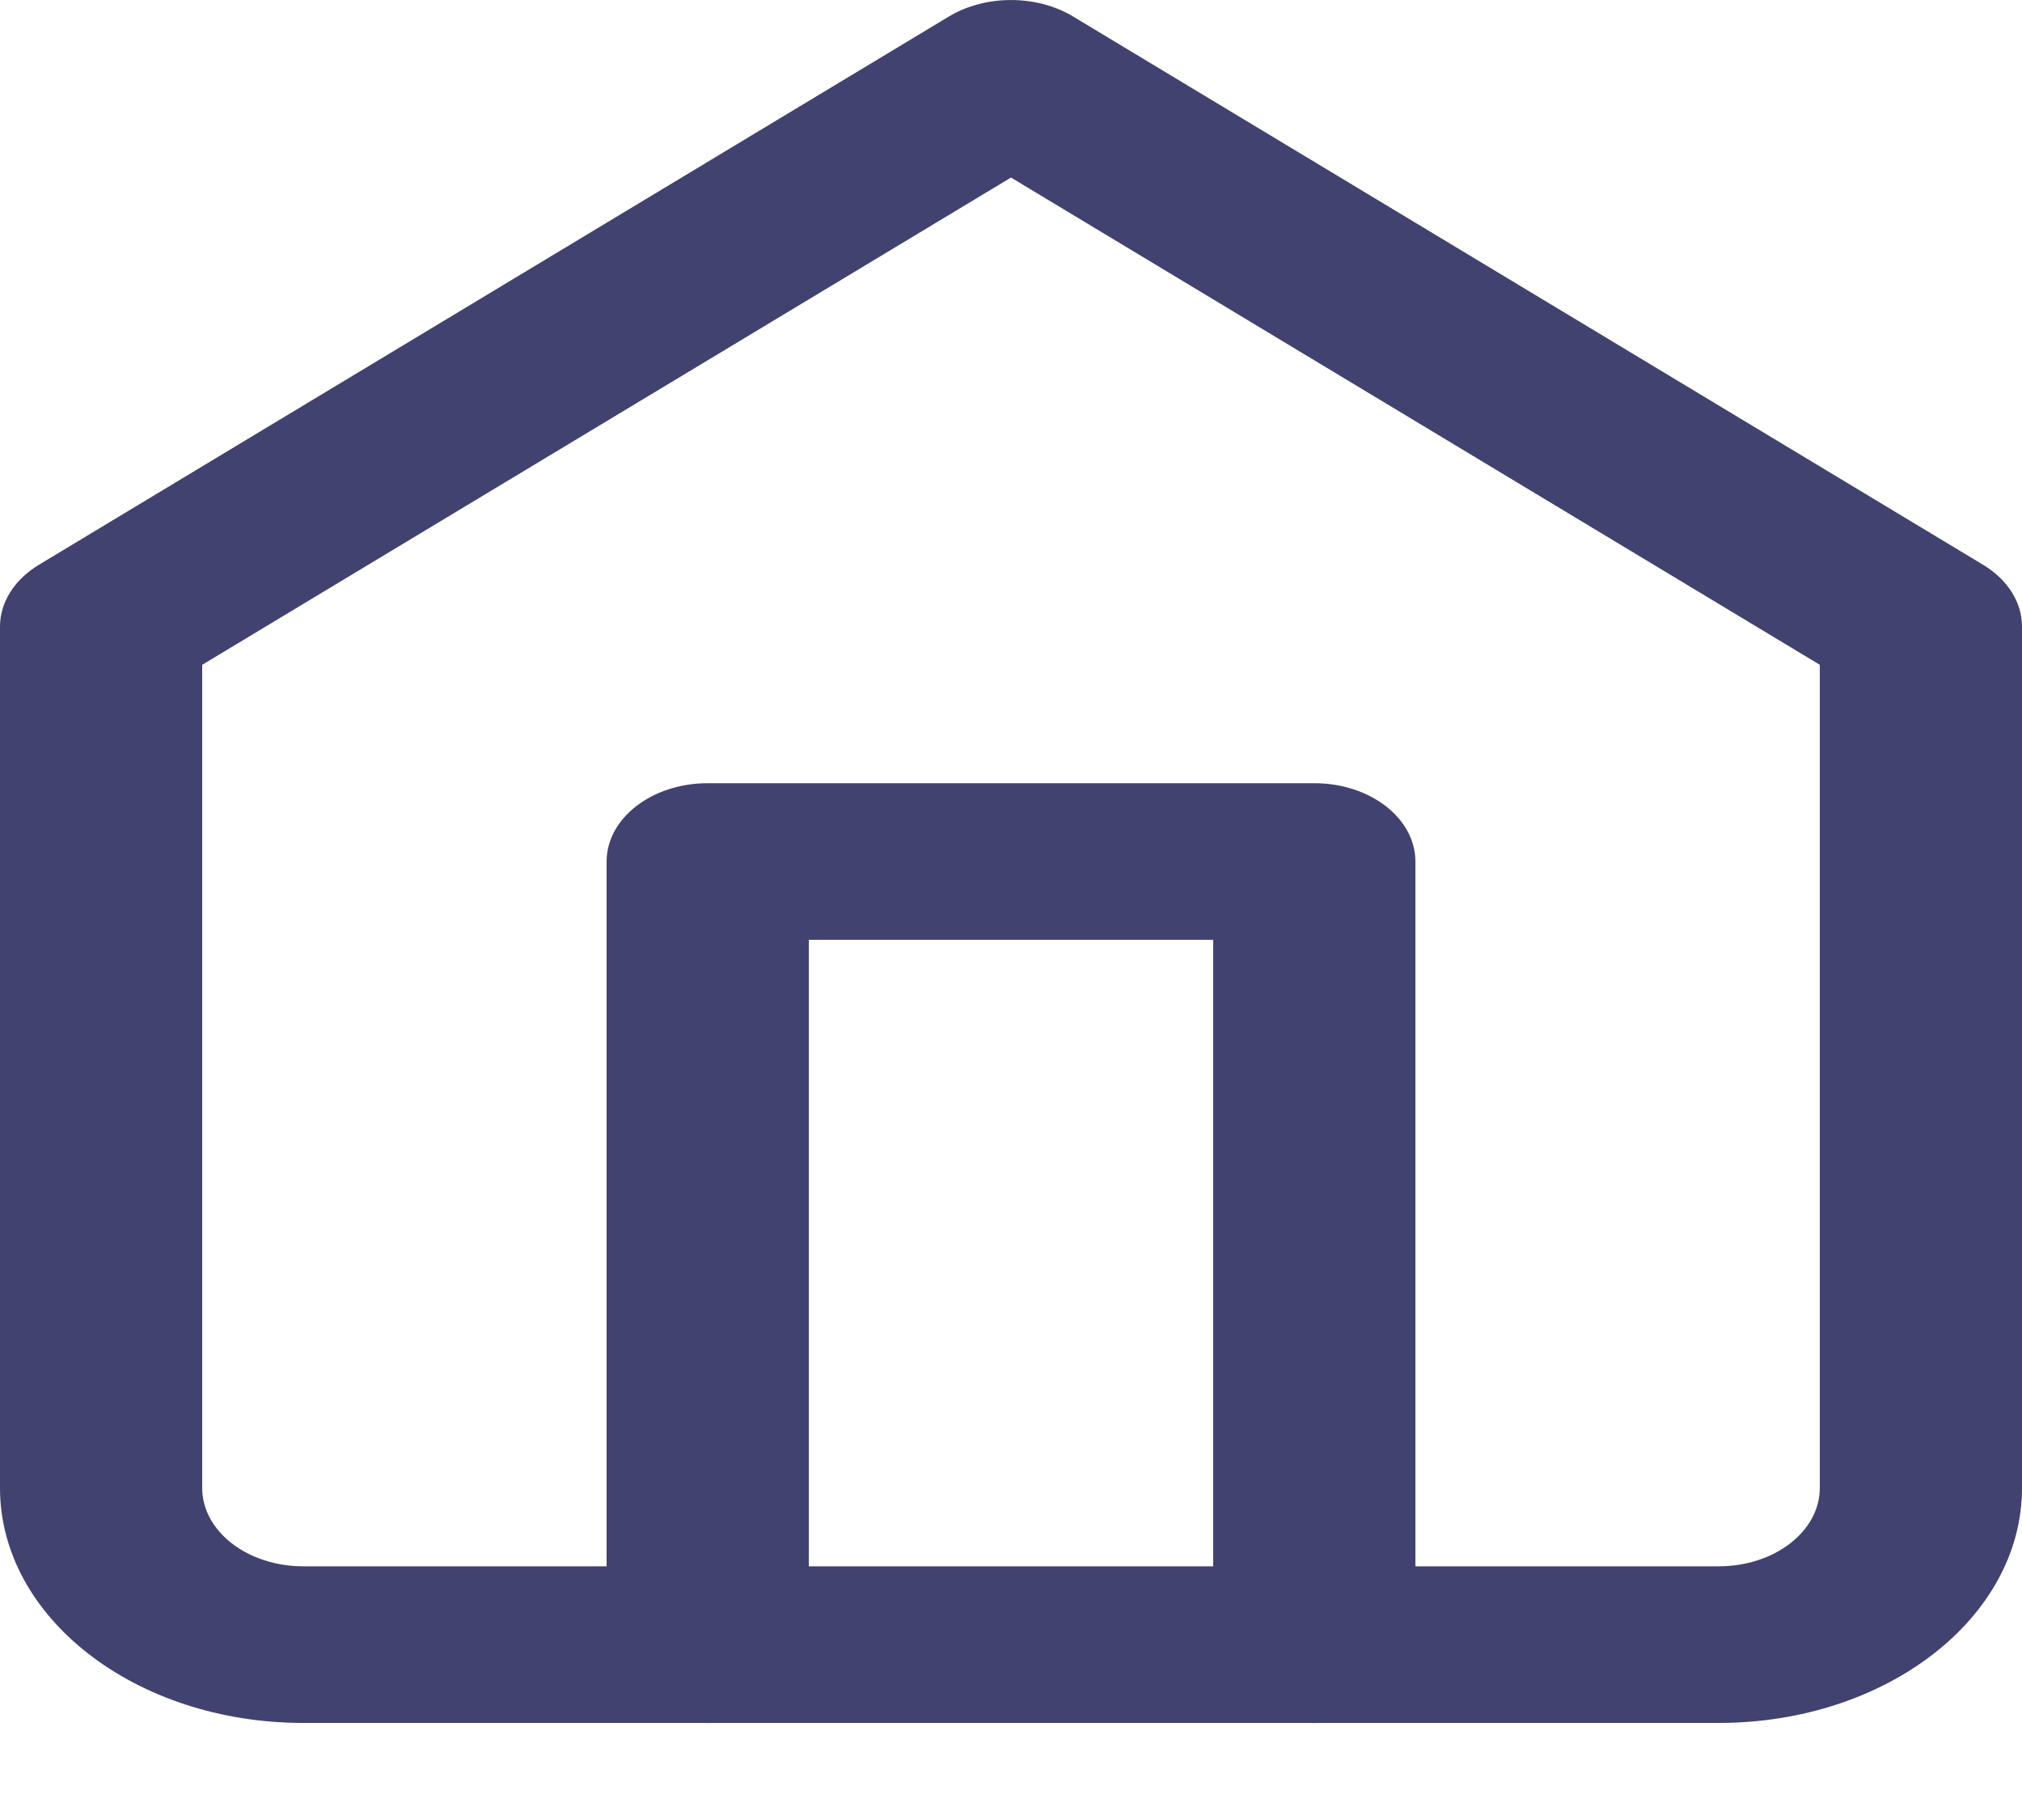 <svg width="20" height="18" viewBox="0 0 20 18" fill="none" xmlns="http://www.w3.org/2000/svg">
<path fill-rule="evenodd" clip-rule="evenodd" d="M0.386 5.585L9.386 0.163C9.747 -0.054 10.253 -0.054 10.614 0.163L19.614 5.585C19.858 5.732 20 5.957 20 6.196V14.716C20 16 18.657 17.04 17 17.04H13.039C13.026 17.041 13.013 17.041 13 17.041C12.987 17.041 12.975 17.041 12.962 17.04H7.039C7.026 17.041 7.013 17.041 7 17.041C6.987 17.041 6.975 17.041 6.962 17.04H3C1.343 17.04 0 16 0 14.716V6.196C0 5.957 0.142 5.732 0.386 5.585ZM8 15.491H12V9.295H8V15.491ZM14 15.491V8.521C14 8.093 13.553 7.746 13 7.746H7C6.448 7.746 6 8.093 6 8.521V15.491H3C2.448 15.491 2 15.144 2 14.716V6.575L10 1.756L18 6.575V14.716C18 15.144 17.553 15.491 17 15.491H14Z" fill="#41426F"/>
</svg>
